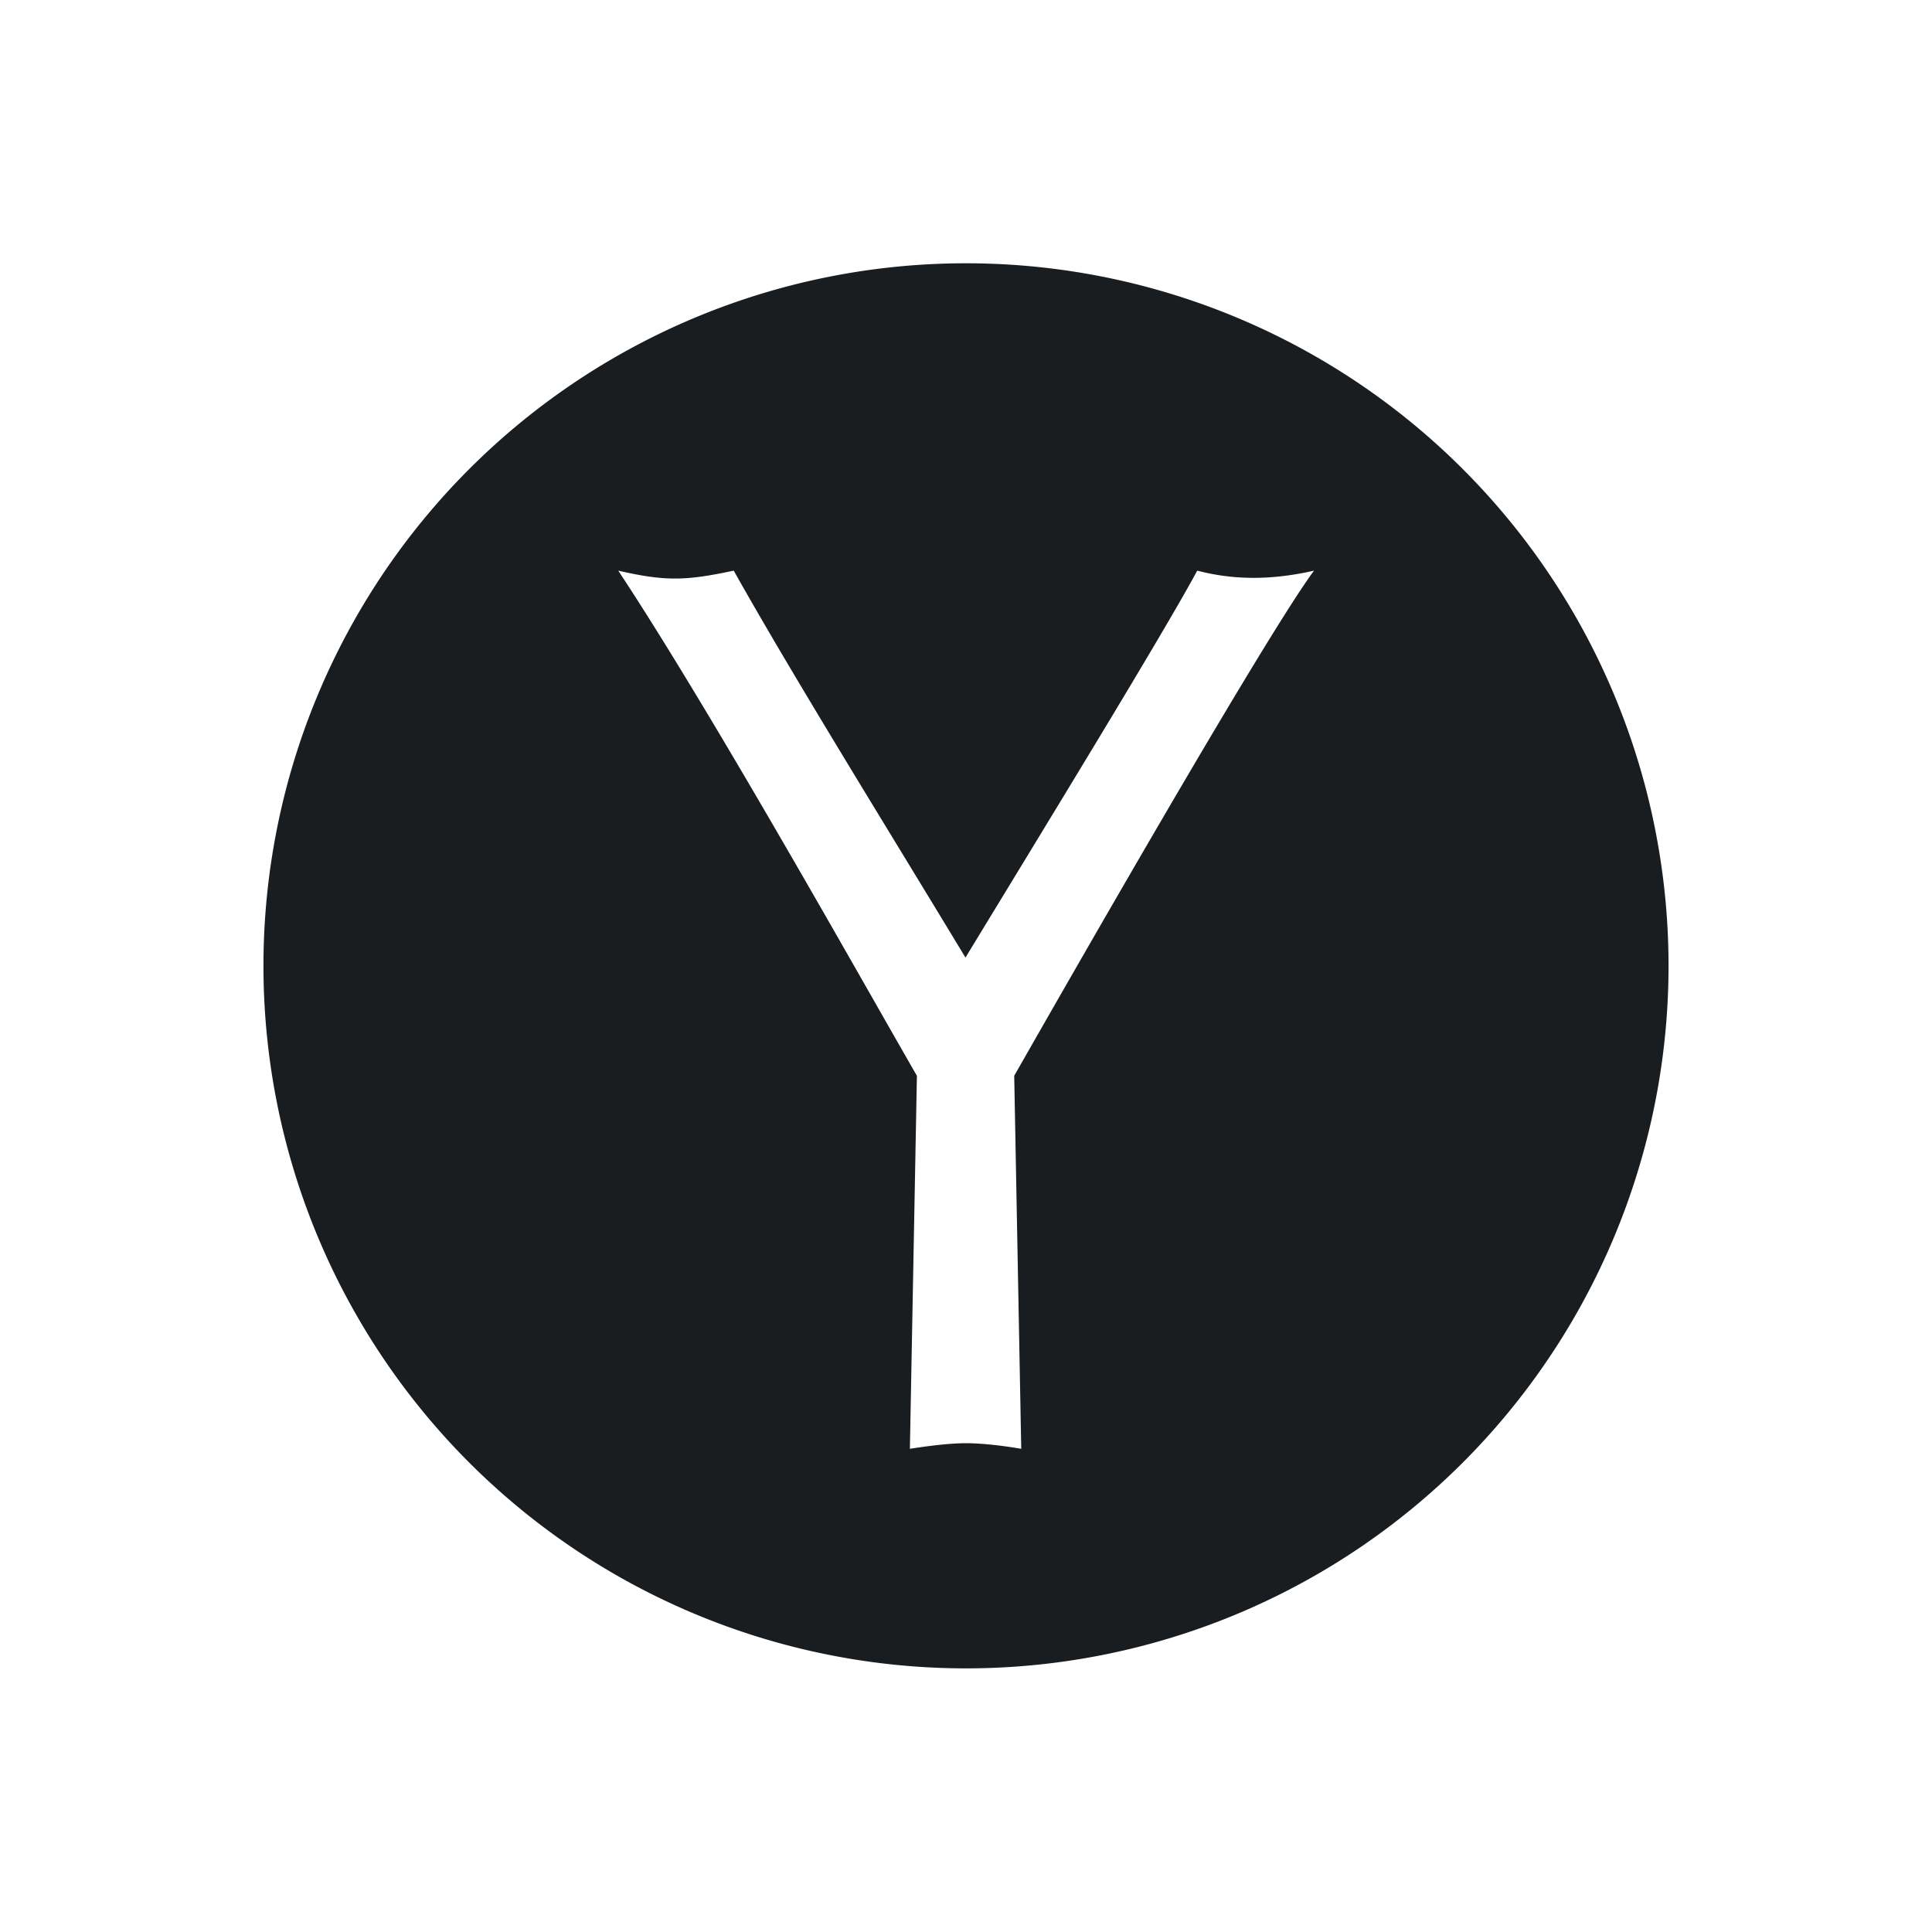 <svg xmlns="http://www.w3.org/2000/svg" viewBox="0 0 22 22"><path d="M11 3A8 8 0 0 0 3 11 8 8 0 0 0 11 19 8 8 0 0 0 19 11 8 8 0 0 0 11 3M7.04 6.5C7.582 6.624 7.809 6.616 8.355 6.5 9.04 7.72 10.1 9.427 10.994 10.906 11.874 9.459 13.258 7.199 13.633 6.5 14.06 6.611 14.488 6.608 14.963 6.5 14.464 7.174 12.649 10.322 11.549 12.252L11.629 16.5C11.629 16.5 11.278 16.436 10.996 16.436 10.742 16.436 10.361 16.5 10.361 16.5L10.441 12.252C9.852 11.233 8.118 8.129 7.04 6.5" transform="translate(0-.002)" fill="#1A1D20" fill-rule="evenodd"/></svg>